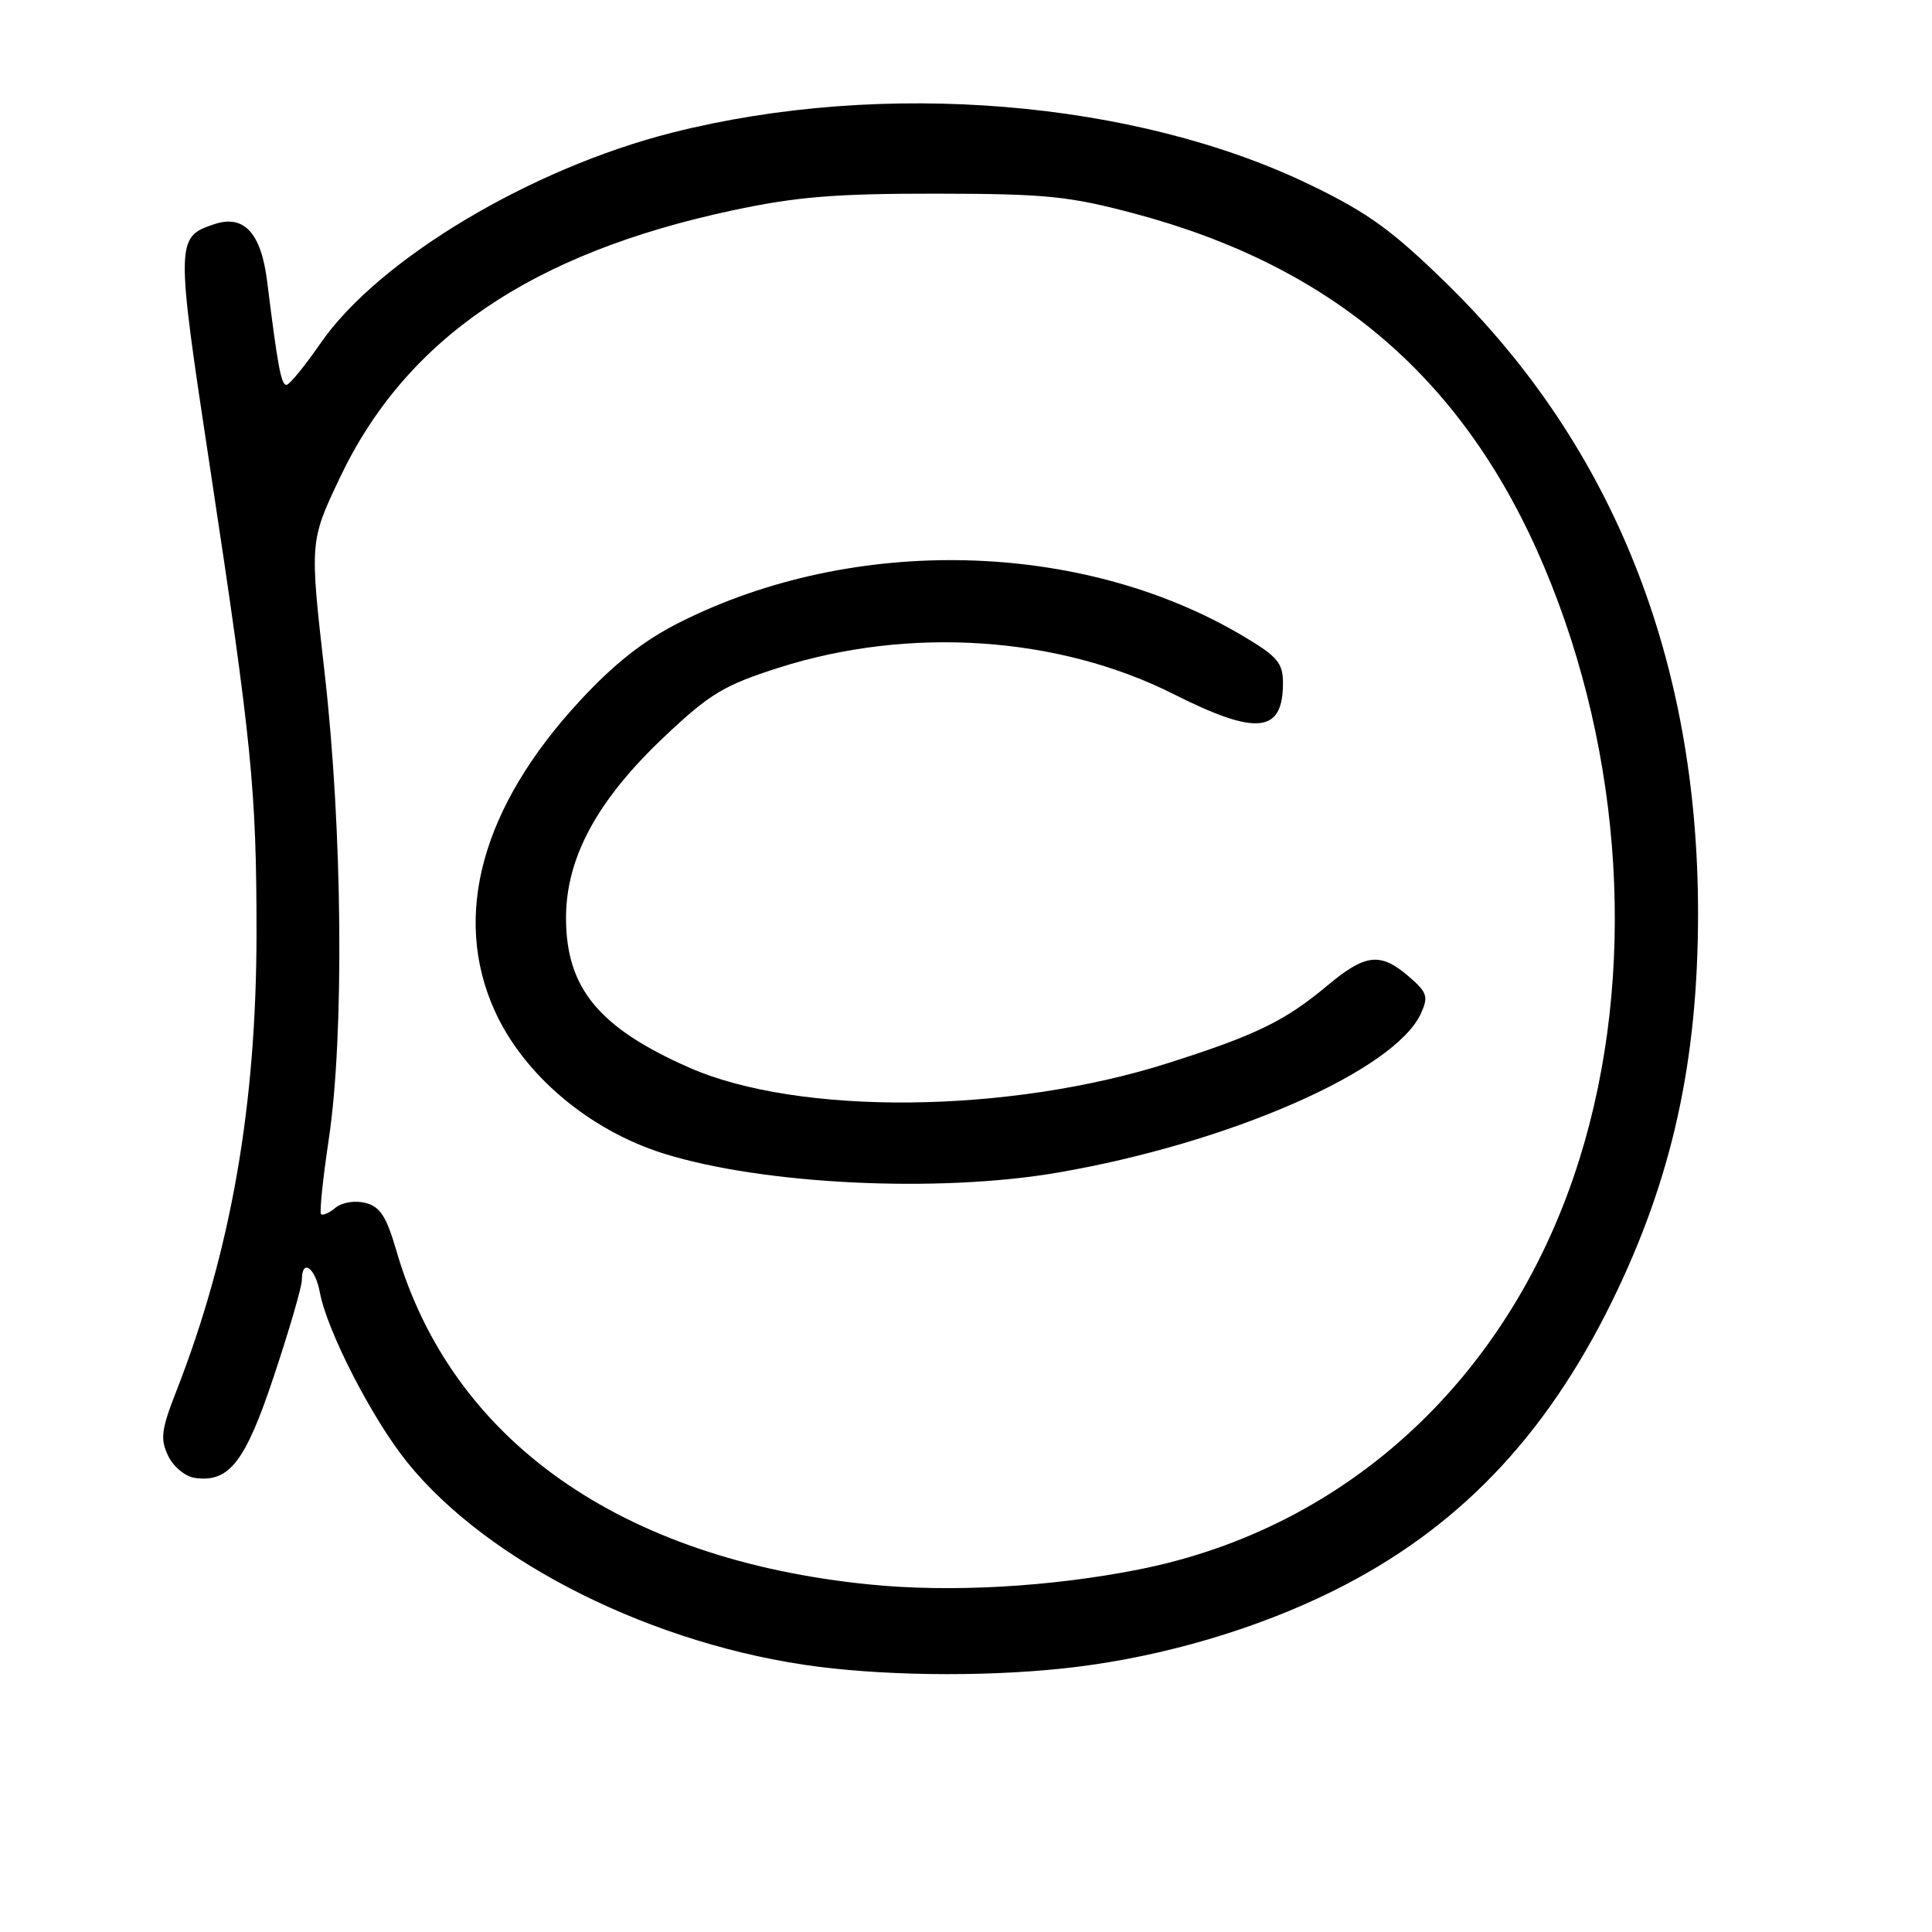 <?xml version="1.0" encoding="UTF-8" standalone="no"?>
<!DOCTYPE svg PUBLIC "-//W3C//DTD SVG 1.1//EN" "http://www.w3.org/Graphics/SVG/1.1/DTD/svg11.dtd" >
<svg xmlns="http://www.w3.org/2000/svg" xmlns:xlink="http://www.w3.org/1999/xlink" version="1.1" viewBox="0 0 256 256">
 <g >
 <path fill="currentColor"
d=" M 142.50 220.89 C 154.29 219.45 166.48 215.85 176.63 210.82 C 192.99 202.71 204.68 190.58 213.57 172.50 C 221.54 156.27 225.00 140.70 225.00 121.00 C 225.00 87.49 213.77 59.26 191.89 37.77 C 184.59 30.61 181.35 28.24 173.75 24.56 C 150.48 13.26 117.06 10.50 89.10 17.57 C 70.28 22.32 50.08 34.42 42.44 45.53 C 40.36 48.54 38.34 51.00 37.95 51.00 C 37.25 51.00 36.79 48.48 35.40 37.29 C 34.60 30.85 32.33 28.39 28.38 29.71 C 23.29 31.40 23.28 31.95 27.79 61.70 C 33.37 98.48 33.98 104.63 33.99 123.50 C 33.99 146.46 30.61 165.82 23.34 184.40 C 21.37 189.44 21.21 190.67 22.28 192.90 C 22.97 194.35 24.53 195.64 25.82 195.83 C 30.39 196.48 32.52 193.72 36.35 182.17 C 38.36 176.13 40.00 170.48 40.00 169.60 C 40.00 166.69 41.77 167.94 42.39 171.29 C 43.35 176.39 49.29 187.95 53.91 193.70 C 64.67 207.09 86.80 218.10 108.50 220.86 C 118.63 222.14 132.17 222.16 142.50 220.89 Z  M 115.22 209.95 C 82.25 206.66 59.82 190.84 52.52 165.72 C 51.20 161.17 50.36 159.88 48.42 159.39 C 47.04 159.04 45.32 159.32 44.46 160.03 C 43.63 160.72 42.77 161.10 42.54 160.88 C 42.32 160.65 42.78 156.20 43.56 150.99 C 45.63 137.18 45.39 109.93 43.01 89.12 C 41.03 71.74 41.03 71.74 45.05 63.27 C 53.78 44.90 70.39 33.58 97.00 27.89 C 105.51 26.07 110.63 25.65 124.00 25.66 C 138.63 25.68 141.62 25.98 150.37 28.31 C 176.79 35.36 194.17 50.36 204.62 75.13 C 215.15 100.10 216.89 129.18 209.32 153.48 C 200.35 182.29 178.71 202.46 150.87 207.97 C 139.12 210.29 125.93 211.03 115.22 209.95 Z  M 140.07 155.39 C 162.82 151.50 184.83 141.87 188.28 134.29 C 189.30 132.05 189.11 131.49 186.66 129.38 C 182.91 126.16 180.94 126.37 175.91 130.57 C 170.30 135.27 166.46 137.14 154.89 140.83 C 133.71 147.60 105.79 147.86 91.27 141.44 C 79.32 136.16 75.01 130.91 75.00 121.64 C 75.00 113.63 79.15 105.98 88.11 97.54 C 94.08 91.91 95.94 90.79 103.21 88.47 C 120.50 82.96 140.23 84.28 155.50 91.97 C 166.51 97.52 170.00 97.17 170.00 90.51 C 170.00 87.85 169.28 86.99 164.75 84.30 C 143.35 71.57 113.18 70.83 90.08 82.46 C 85.27 84.88 81.43 87.90 76.82 92.88 C 63.86 106.88 59.88 121.30 65.52 133.86 C 69.35 142.40 78.07 149.77 88.00 152.87 C 101.16 156.97 124.27 158.09 140.07 155.39 Z "/>
</g>
</svg>